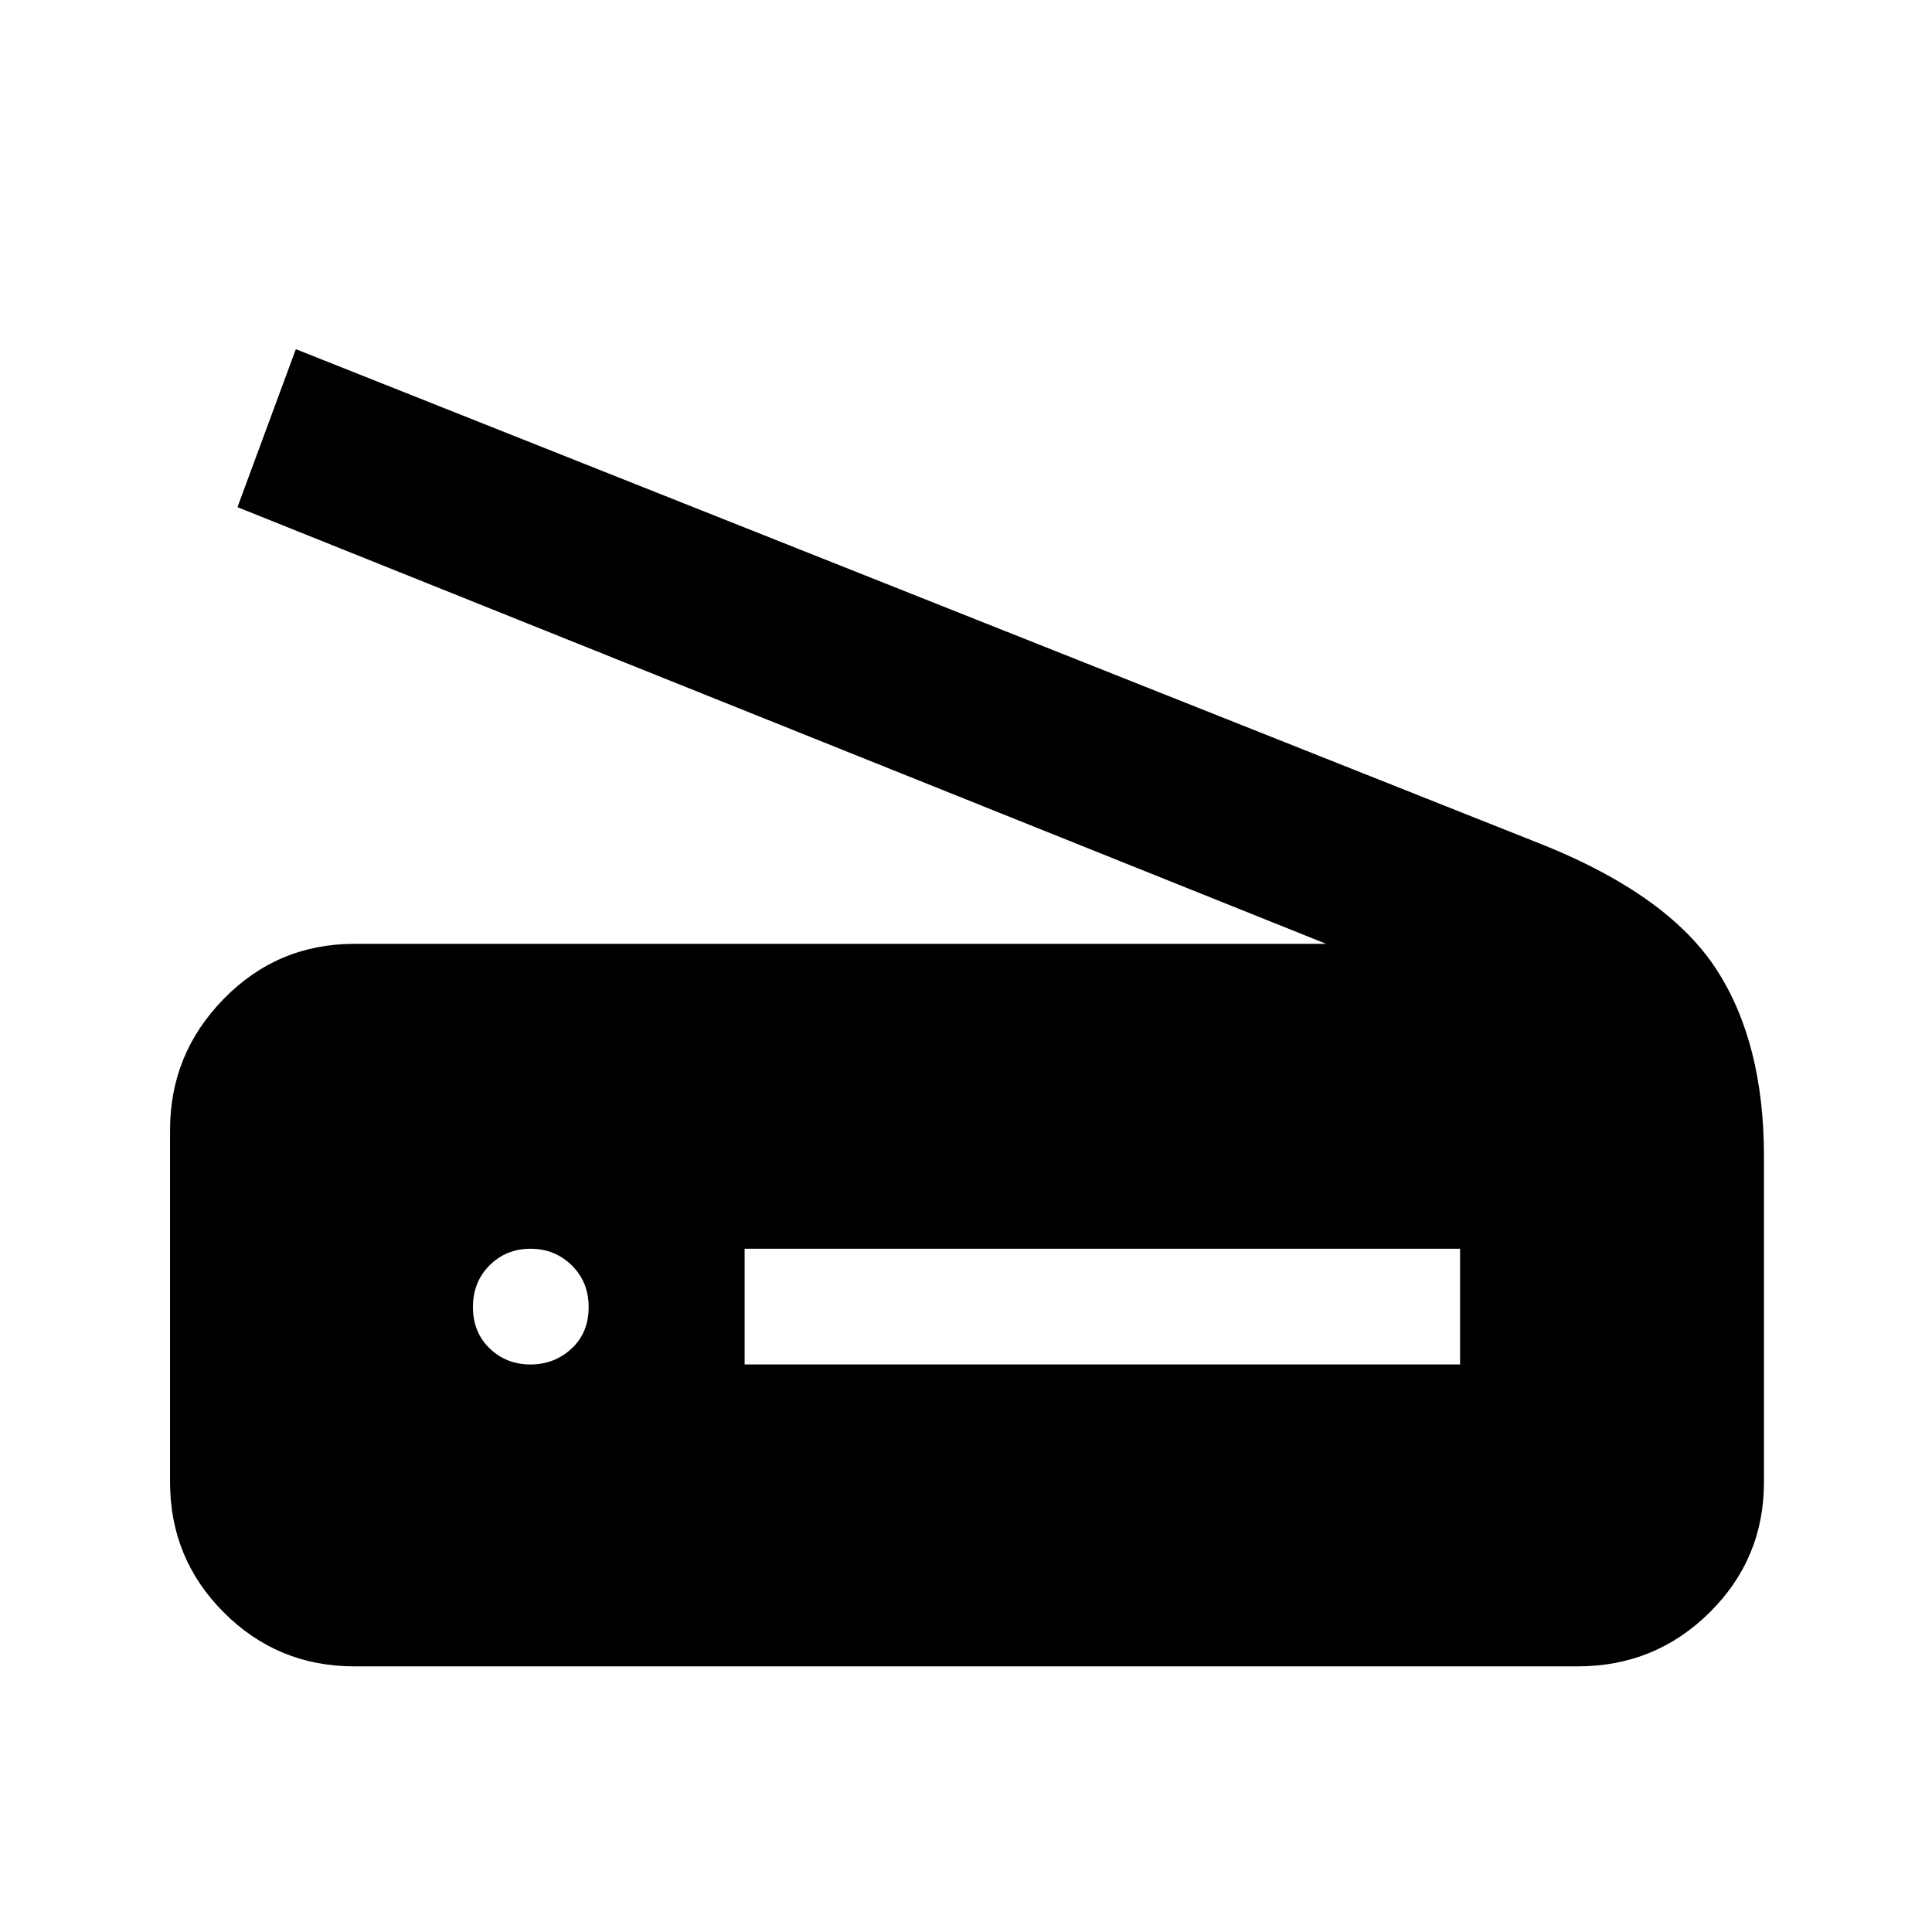 <svg xmlns="http://www.w3.org/2000/svg" height="48" viewBox="0 -960 960 960" width="48"><path d="M659-491 118-708l29-78.5 621.5 247q61 25 84.5 61.37 23.5 36.38 23.5 92.63v162q0 38.02-27.03 64.76Q822.43-132 784-132H176q-38.02 0-64.76-26.75-26.74-26.74-26.74-64.77v-175.03q0-37.91 26.74-65.18Q137.98-491 176-491h483ZM370-282h355.5v-57.5H370v57.5Zm-106.45 0q11.95 0 20.45-7.89 8.5-7.88 8.5-20.61 0-12.5-8.4-20.75-8.41-8.25-20.5-8.25-12.1 0-20.35 8.25Q235-323 235-310.5t8.3 20.5q8.31 8 20.25 8Z"/></svg>